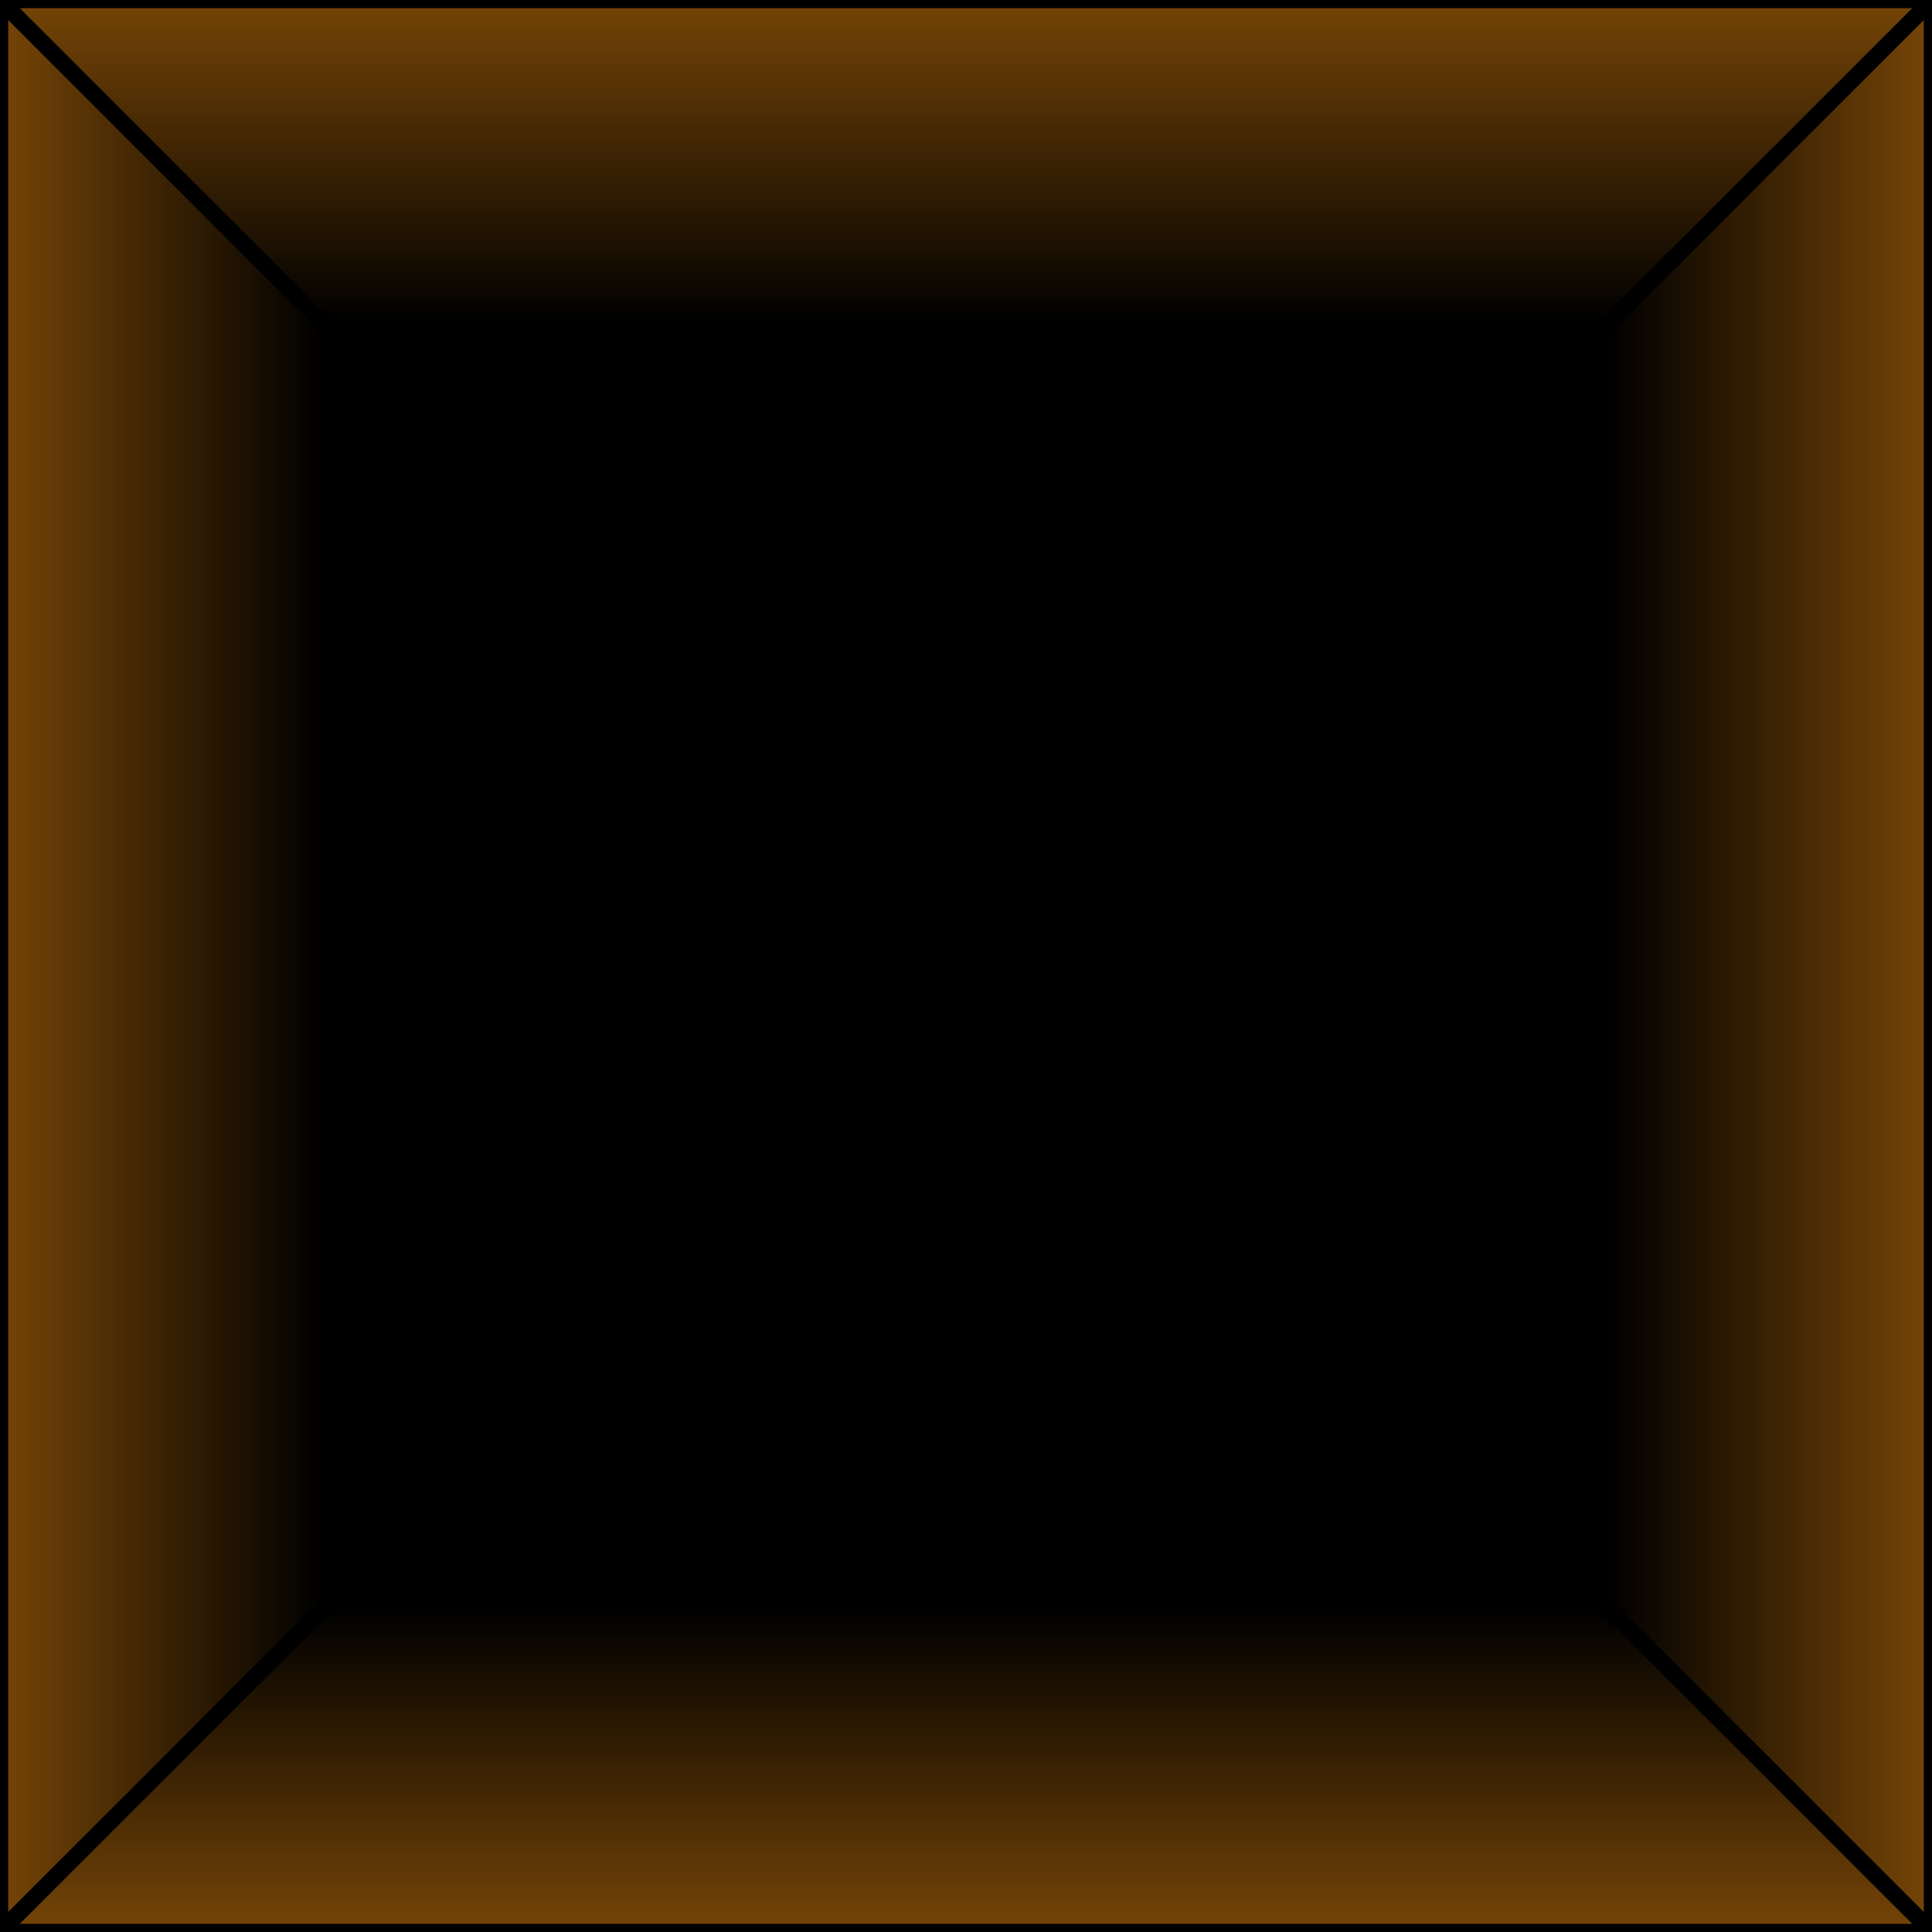 <?xml version="1.0" encoding="UTF-8" standalone="no"?>
<!-- Created with Inkscape (http://www.inkscape.org/) -->

<svg
   xmlns:dc="http://purl.org/dc/elements/1.1/"
   xmlns:cc="http://creativecommons.org/ns#"
   xmlns:rdf="http://www.w3.org/1999/02/22-rdf-syntax-ns#"
   xmlns:svg="http://www.w3.org/2000/svg"
   xmlns="http://www.w3.org/2000/svg"
   xmlns:xlink="http://www.w3.org/1999/xlink"
   xmlns:sodipodi="http://sodipodi.sourceforge.net/DTD/sodipodi-0.dtd"
   xmlns:inkscape="http://www.inkscape.org/namespaces/inkscape"
   width="48px"
   height="48px"
   id="svg4362"
   version="1.1"
   inkscape:version="0.48.4 r9939"
   sodipodi:docname="wall-v2-bg.svg"
   inkscape:export-filename="/home/a_bond/p3sb/z99_main/data/wall-v2-bg.png"
   inkscape:export-xdpi="240"
   inkscape:export-ydpi="240">
  <defs
     id="defs4364">
    <linearGradient
       id="linearGradient4394">
      <stop
         style="stop-color:#764507;stop-opacity:1;"
         offset="0"
         id="stop4396" />
      <stop
         style="stop-color:#000000;stop-opacity:1;"
         offset="1"
         id="stop4398" />
    </linearGradient>
    <linearGradient
       inkscape:collect="always"
       xlink:href="#linearGradient4394"
       id="linearGradient4400"
       x1="24"
       y1="0"
       x2="24"
       y2="8"
       gradientUnits="userSpaceOnUse" />
    <linearGradient
       inkscape:collect="always"
       xlink:href="#linearGradient4394"
       id="linearGradient4408"
       x1="0"
       y1="23"
       x2="8"
       y2="23"
       gradientUnits="userSpaceOnUse" />
    <linearGradient
       inkscape:collect="always"
       xlink:href="#linearGradient4394"
       id="linearGradient4416"
       x1="25"
       y1="48"
       x2="25"
       y2="40"
       gradientUnits="userSpaceOnUse" />
    <linearGradient
       inkscape:collect="always"
       xlink:href="#linearGradient4394"
       id="linearGradient4424"
       x1="48"
       y1="23"
       x2="40"
       y2="23"
       gradientUnits="userSpaceOnUse" />
  </defs>
  <sodipodi:namedview
     id="base"
     pagecolor="#ffffff"
     bordercolor="#666666"
     borderopacity="1.0"
     inkscape:pageopacity="0.0"
     inkscape:pageshadow="2"
     inkscape:zoom="9.8994949"
     inkscape:cx="16.627345"
     inkscape:cy="24.872068"
     inkscape:current-layer="layer1"
     showgrid="true"
     inkscape:grid-bbox="true"
     inkscape:document-units="px"
     inkscape:window-width="1362"
     inkscape:window-height="715"
     inkscape:window-x="0"
     inkscape:window-y="32"
     inkscape:window-maximized="0">
    <inkscape:grid
       type="xygrid"
       id="grid4370" />
  </sodipodi:namedview>
  <g
     id="layer1"
     inkscape:label="Layer 1"
     inkscape:groupmode="layer">
    <rect
       style="fill:#000000;fill-opacity:0.486;fill-rule:nonzero;stroke:#000000;stroke-width:0.408;stroke-linecap:round;stroke-linejoin:round;stroke-miterlimit:4;stroke-opacity:1;stroke-dasharray:none;stroke-dashoffset:0"
       id="rect4392"
       width="32"
       height="32"
       x="8"
       y="8" />
    <path
       style="fill:url(#linearGradient4408);stroke:#000000;stroke-width:0.408;stroke-linecap:round;stroke-linejoin:round;stroke-opacity:1;fill-opacity:1;stroke-miterlimit:4;stroke-dasharray:none"
       d="M 0,0 24,24 0,48 z"
       id="path4376"
       inkscape:connector-curvature="0" />
    <path
       style="fill:url(#linearGradient4424);stroke:#000000;stroke-width:0.408;stroke-linecap:round;stroke-linejoin:round;stroke-opacity:1;fill-opacity:1;stroke-miterlimit:4;stroke-dasharray:none"
       d="M 48,0 24,24 48,48 z"
       id="path4378"
       inkscape:connector-curvature="0" />
    <path
       style="fill:url(#linearGradient4400);stroke:#000000;stroke-width:0.408;stroke-linecap:round;stroke-linejoin:round;stroke-opacity:1;fill-opacity:1;stroke-miterlimit:4;stroke-dasharray:none"
       d="M 0,0 48,0 24,24 z"
       id="path4380"
       inkscape:connector-curvature="0" />
    <path
       style="fill:url(#linearGradient4416);stroke:#000000;stroke-width:0.408;stroke-linecap:round;stroke-linejoin:round;stroke-opacity:1;fill-opacity:1;stroke-miterlimit:4;stroke-dasharray:none"
       d="M 0,48 48,48 24,24 z"
       id="path4382"
       inkscape:connector-curvature="0" />
  </g>
</svg>
